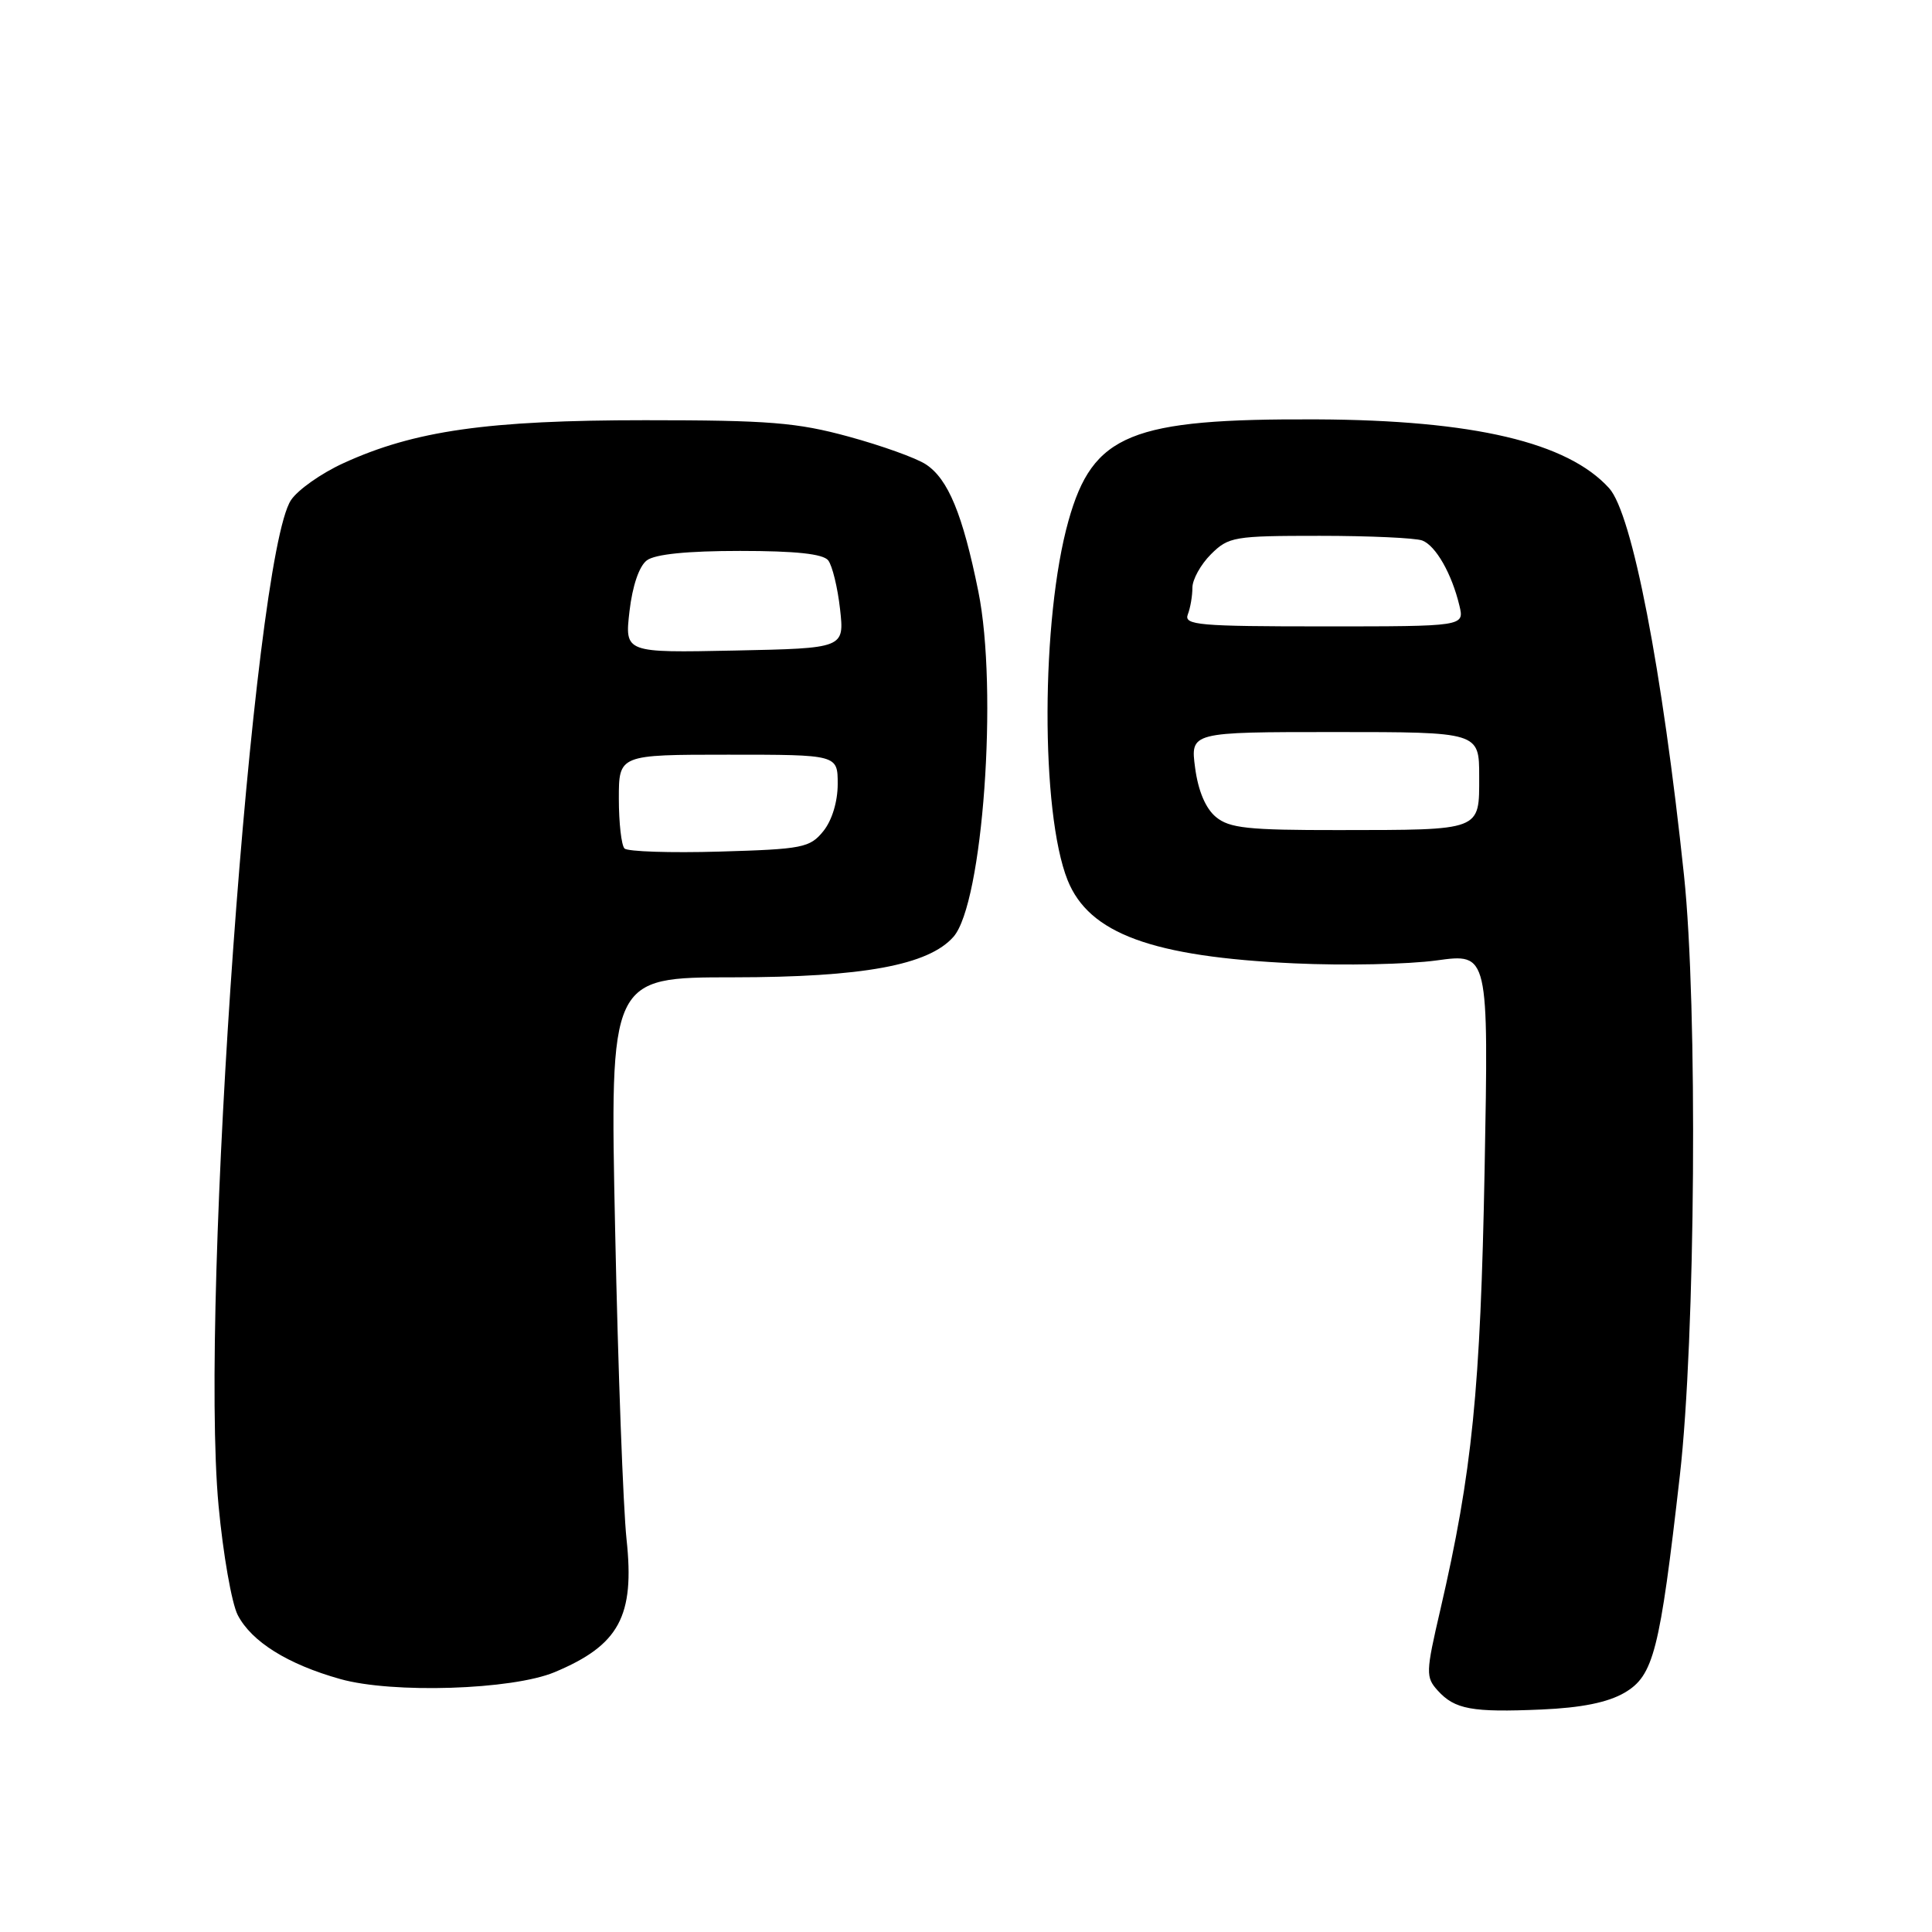 <?xml version="1.0" encoding="UTF-8" standalone="no"?>
<!DOCTYPE svg PUBLIC "-//W3C//DTD SVG 1.1//EN" "http://www.w3.org/Graphics/SVG/1.1/DTD/svg11.dtd" >
<svg xmlns="http://www.w3.org/2000/svg" xmlns:xlink="http://www.w3.org/1999/xlink" version="1.1" viewBox="0 0 256 256">
 <g >
 <path fill="currentColor"
d=" M 215.25 224.30 C 219.11 222.04 219.93 218.86 222.59 195.50 C 224.66 177.39 224.97 133.30 223.14 116.00 C 220.26 88.69 216.27 68.06 213.22 64.69 C 207.71 58.60 195.27 55.67 174.50 55.57 C 149.80 55.46 144.81 57.50 141.58 69.00 C 137.93 82.01 137.87 107.63 141.46 116.62 C 144.30 123.71 152.66 126.78 171.50 127.65 C 178.10 127.96 186.59 127.78 190.37 127.26 C 197.25 126.31 197.25 126.31 196.72 154.90 C 196.17 184.21 195.08 195.05 190.85 213.31 C 188.92 221.62 188.90 222.23 190.51 224.01 C 192.77 226.50 195.03 226.92 204.25 226.52 C 209.55 226.29 213.02 225.59 215.25 224.30 Z  M 73.49 221.57 C 82.05 217.99 84.12 214.16 83.02 203.97 C 82.58 199.86 81.89 181.43 81.51 163.00 C 80.80 129.50 80.80 129.50 97.15 129.50 C 114.34 129.49 123.03 127.89 126.34 124.13 C 130.23 119.71 132.27 91.36 129.63 78.35 C 127.56 68.13 125.63 63.46 122.68 61.53 C 121.41 60.69 116.80 59.04 112.44 57.85 C 105.60 55.98 101.87 55.68 85.50 55.68 C 64.65 55.68 54.91 57.06 45.49 61.38 C 42.56 62.72 39.44 64.92 38.55 66.28 C 33.50 73.99 26.42 172.25 28.96 199.50 C 29.56 205.93 30.70 212.45 31.50 214.00 C 33.33 217.53 38.11 220.52 45.08 222.48 C 52.00 224.43 67.87 223.92 73.49 221.57 Z  M 161.11 108.25 C 159.75 107.12 158.77 104.81 158.36 101.75 C 157.73 97.00 157.73 97.00 176.86 97.00 C 196.00 97.00 196.00 97.00 196.00 102.88 C 196.00 110.14 196.46 109.97 177.36 109.99 C 165.35 110.00 162.90 109.74 161.11 108.25 Z  M 157.39 81.42 C 157.73 80.55 158.00 78.95 158.00 77.87 C 158.00 76.79 159.10 74.80 160.45 73.45 C 162.79 71.12 163.50 71.00 174.87 71.00 C 181.45 71.00 187.56 71.28 188.46 71.62 C 190.25 72.31 192.37 76.02 193.38 80.25 C 194.04 83.00 194.04 83.00 175.41 83.00 C 158.84 83.00 156.85 82.83 157.39 81.42 Z  M 82.75 112.43 C 82.34 112.01 82.00 109.04 82.00 105.83 C 82.00 100.00 82.00 100.00 96.50 100.00 C 111.00 100.00 111.00 100.00 111.00 103.89 C 111.00 106.23 110.24 108.72 109.09 110.14 C 107.31 112.33 106.36 112.52 95.34 112.84 C 88.83 113.03 83.16 112.84 82.75 112.43 Z  M 83.41 81.00 C 83.80 77.63 84.69 75.02 85.71 74.25 C 86.81 73.43 91.08 73.00 98.07 73.00 C 105.43 73.00 109.06 73.39 109.74 74.25 C 110.28 74.94 110.99 77.84 111.31 80.70 C 111.89 85.90 111.89 85.90 97.34 86.20 C 82.78 86.50 82.78 86.50 83.41 81.00 Z "/>
</g>
</svg>